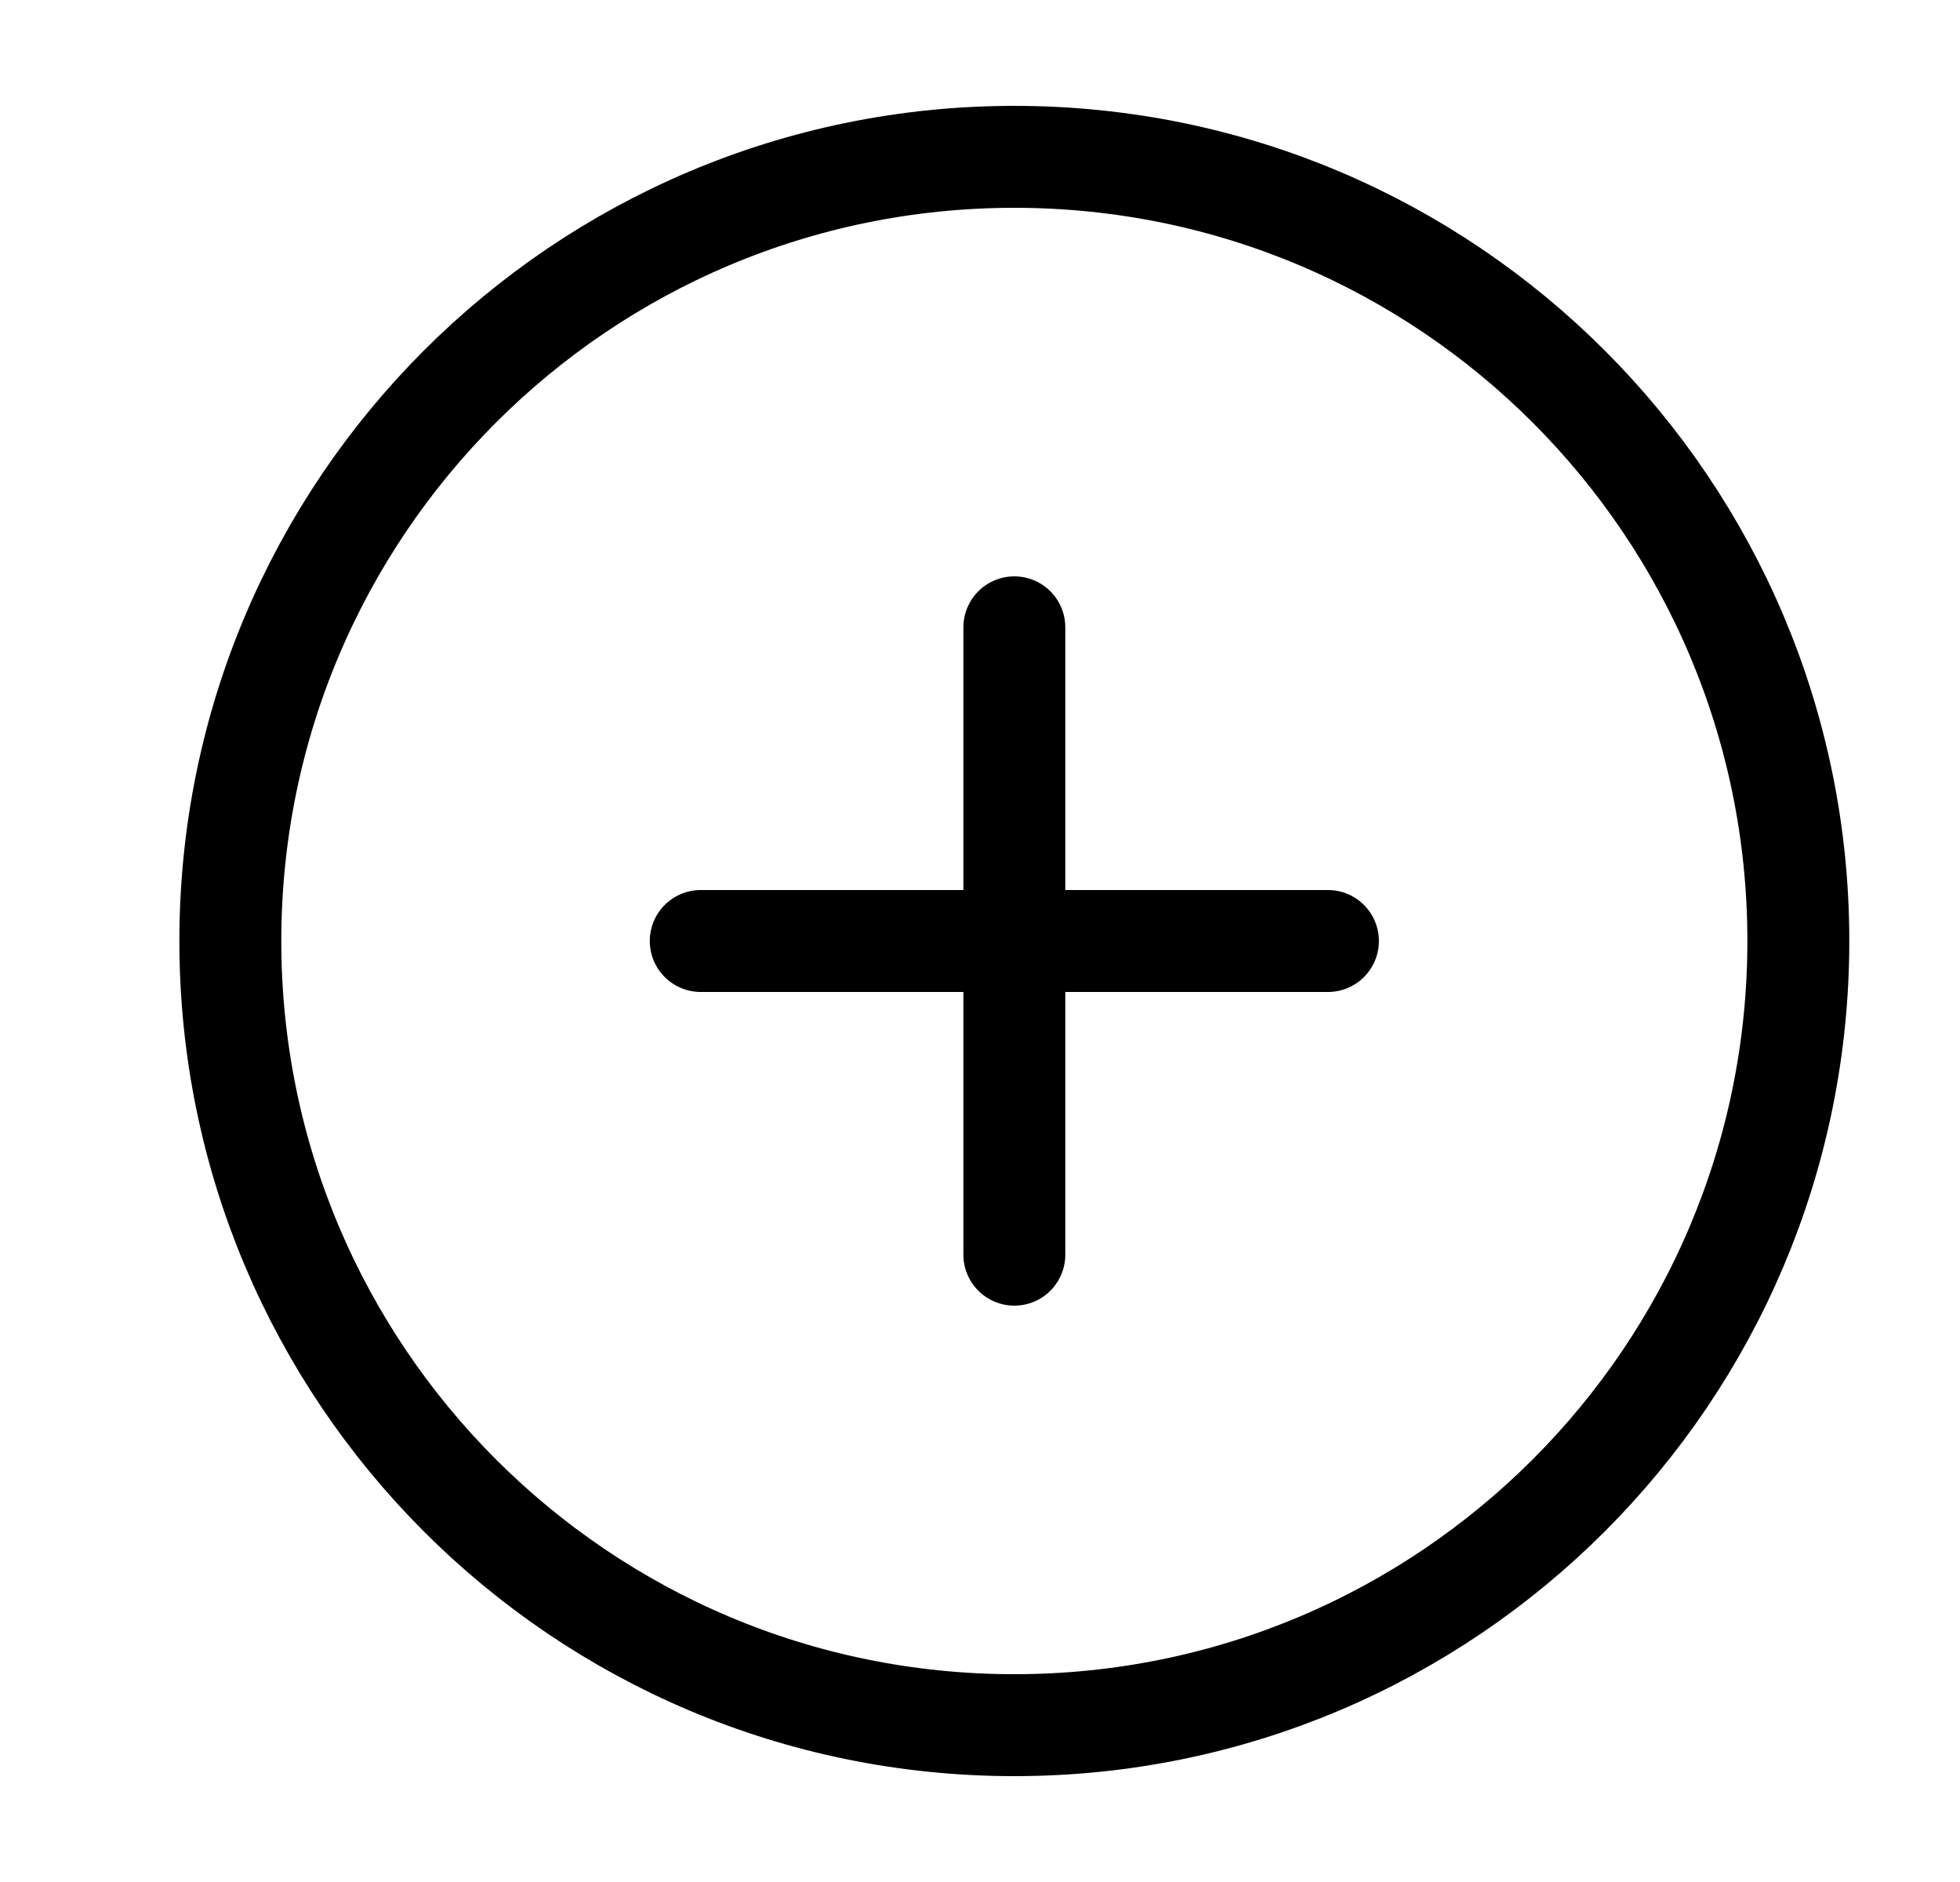 <svg width="25" height="24" viewBox="0 0 25 24" fill="none" xmlns="http://www.w3.org/2000/svg">
<path d="M12.938 22C18.46 22 22.938 17.523 22.938 12C22.938 6.477 18.46 2 12.938 2C7.415 2 2.938 6.477 2.938 12C2.938 17.523 7.415 22 12.938 22Z" stroke="black" stroke-width="1.3" stroke-linecap="round" stroke-linejoin="round"/>
<path d="M12.938 8V16" stroke="black" stroke-width="1.3" stroke-linecap="round" stroke-linejoin="round"/>
<path d="M8.938 12H16.938" stroke="black" stroke-width="1.3" stroke-linecap="round" stroke-linejoin="round"/>
</svg>

